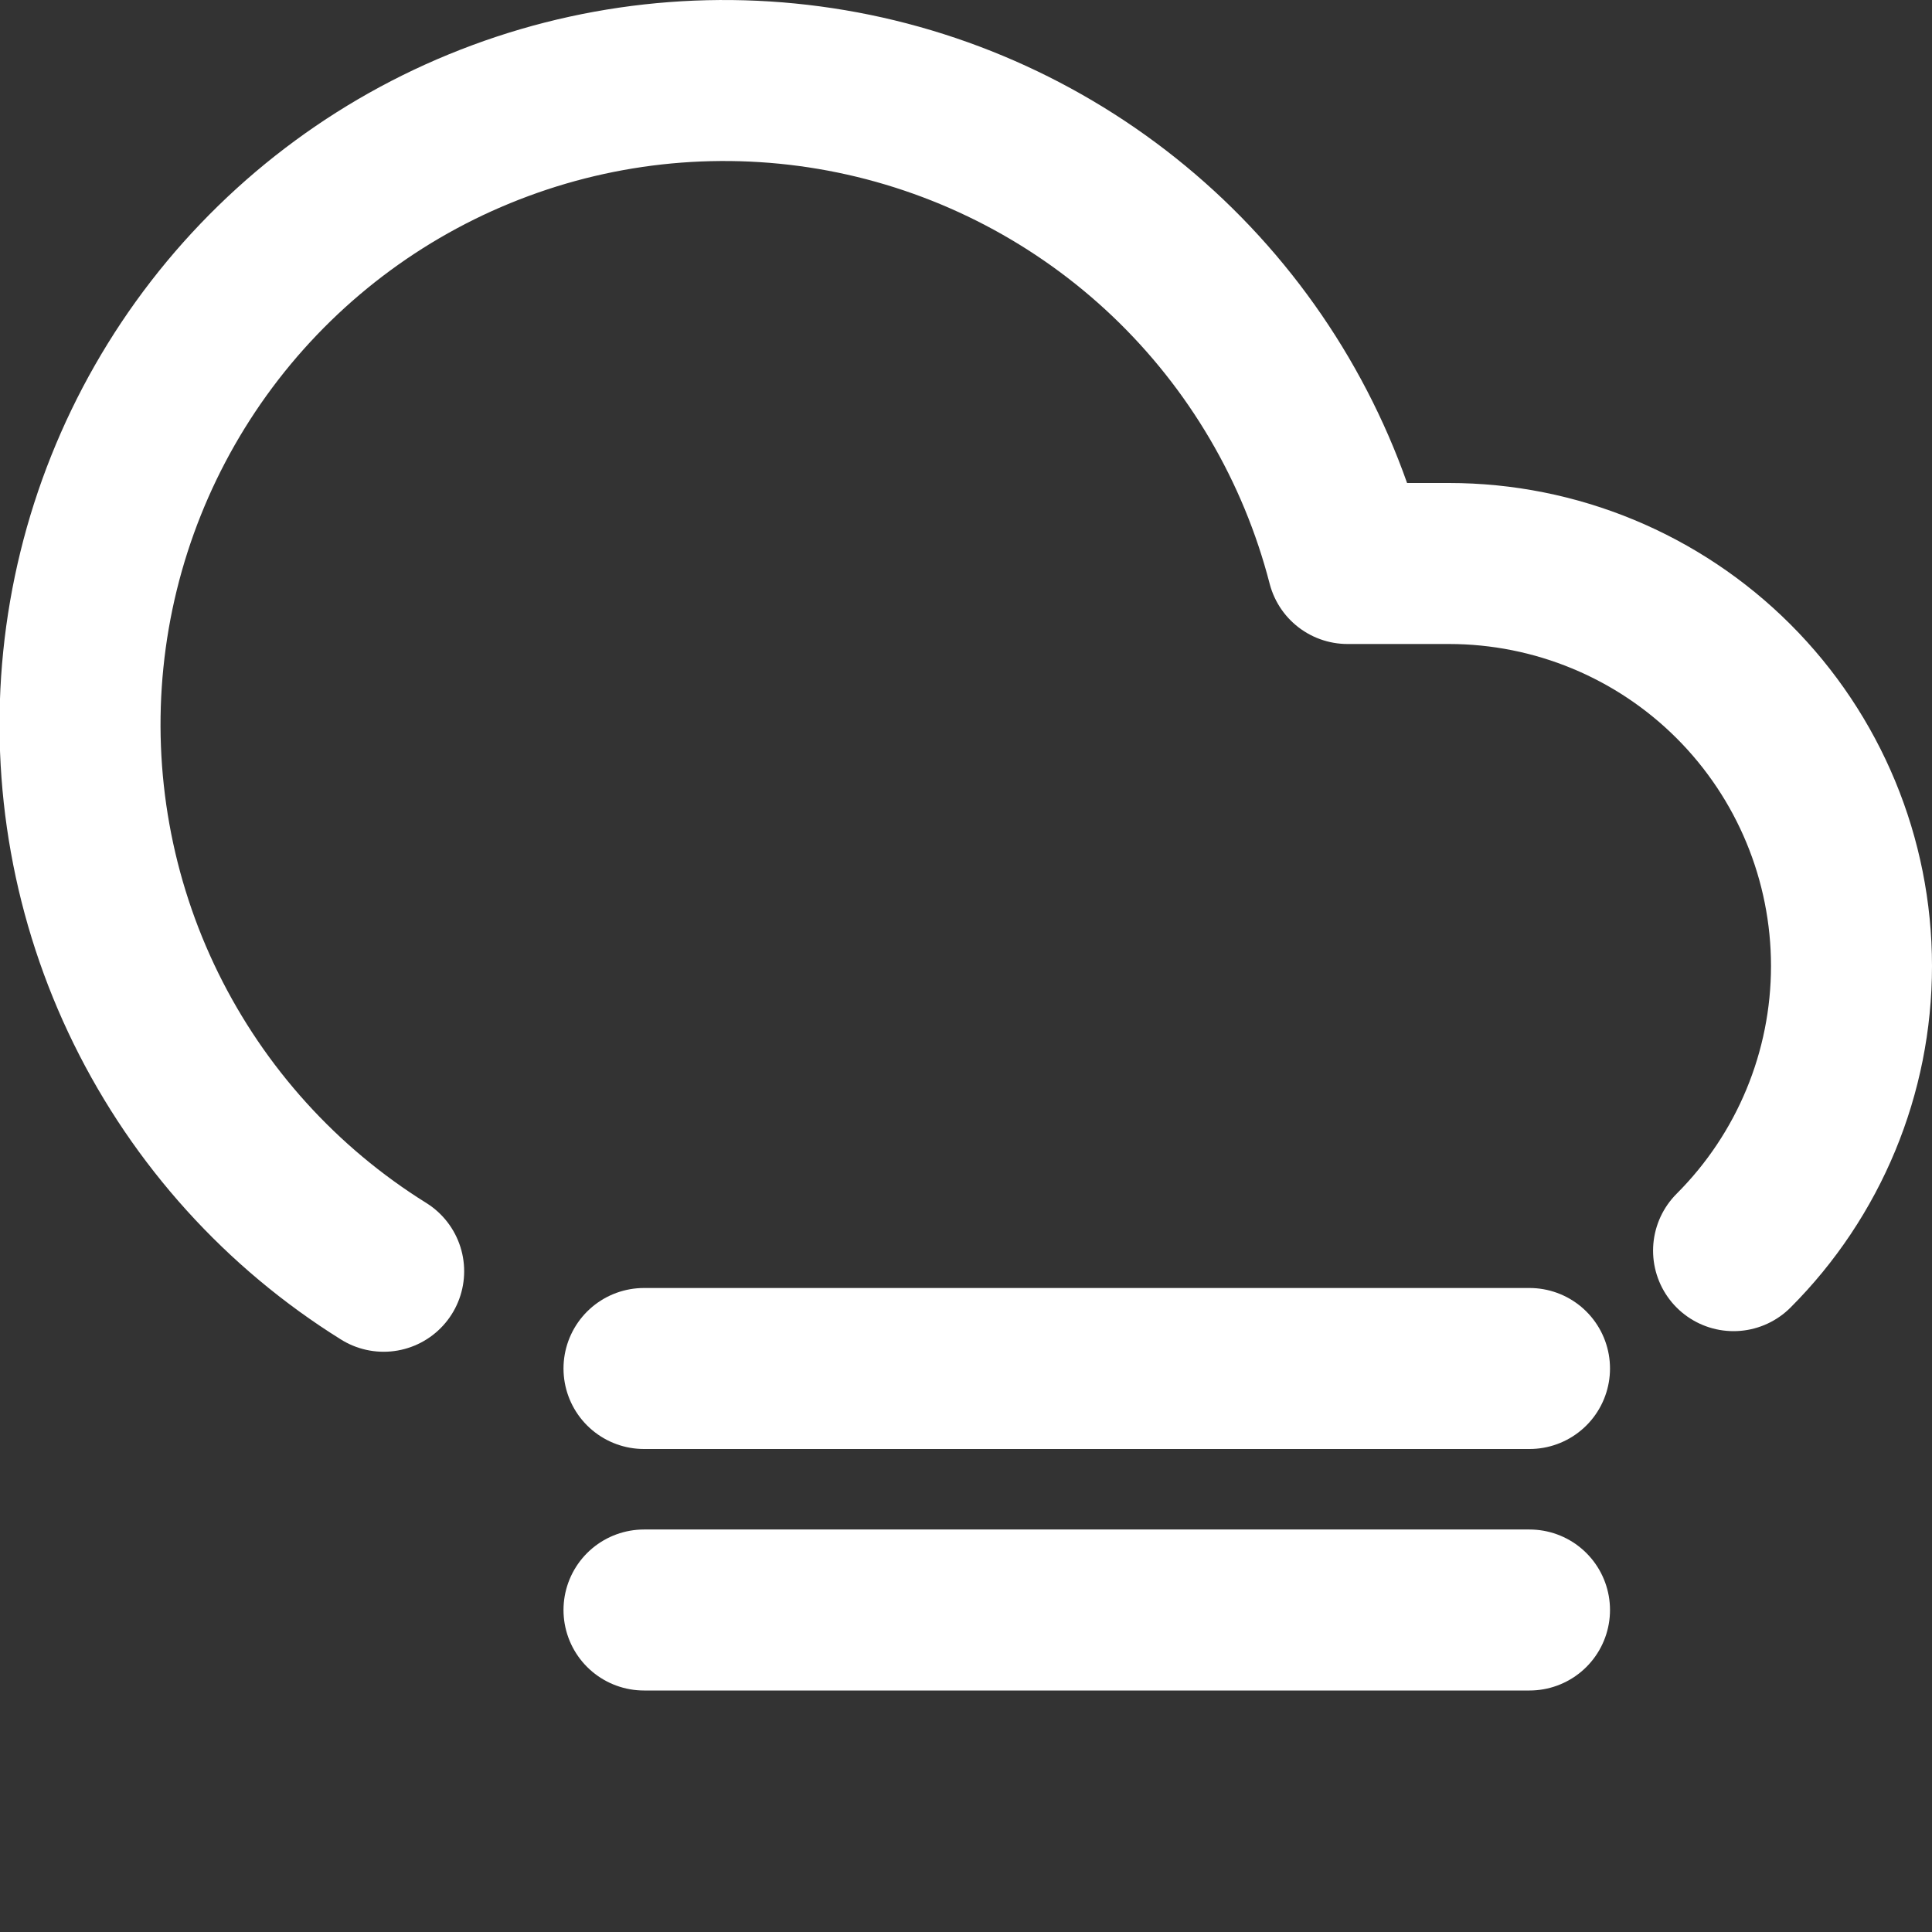 <svg width="24" height="24" viewBox="0 0 24 24" fill="none" xmlns="http://www.w3.org/2000/svg">
<rect x="0" y="0" width="24" height="24" fill="#333333" stroke="none"/>
<g clip-path="url(#clip0)">
<path d="M4.766 15.792C3.496 15.001 2.473 13.869 1.813 12.526C1.153 11.183 0.884 9.681 1.035 8.192C1.186 6.703 1.752 5.287 2.668 4.103C3.584 2.92 4.813 2.017 6.217 1.498C7.62 0.978 9.141 0.863 10.607 1.164C12.073 1.466 13.425 2.173 14.509 3.204C15.593 4.236 16.366 5.551 16.74 7H18C19.326 7 20.598 7.527 21.535 8.464C22.473 9.402 23 10.674 23 12C23 13.326 22.473 14.598 21.535 15.536" stroke="white" stroke-width="2" stroke-linecap="round" stroke-linejoin="round"/>
<path d="M19 17H8" stroke="white" stroke-width="2" stroke-linecap="round" stroke-linejoin="round"/>
<path d="M19 20H8" stroke="white" stroke-width="2" stroke-linecap="round" stroke-linejoin="round"/>
</g>
<defs>
<clipPath id="clip0">
<rect width="24" height="24" fill="white"/>
</clipPath>
</defs>
</svg>

